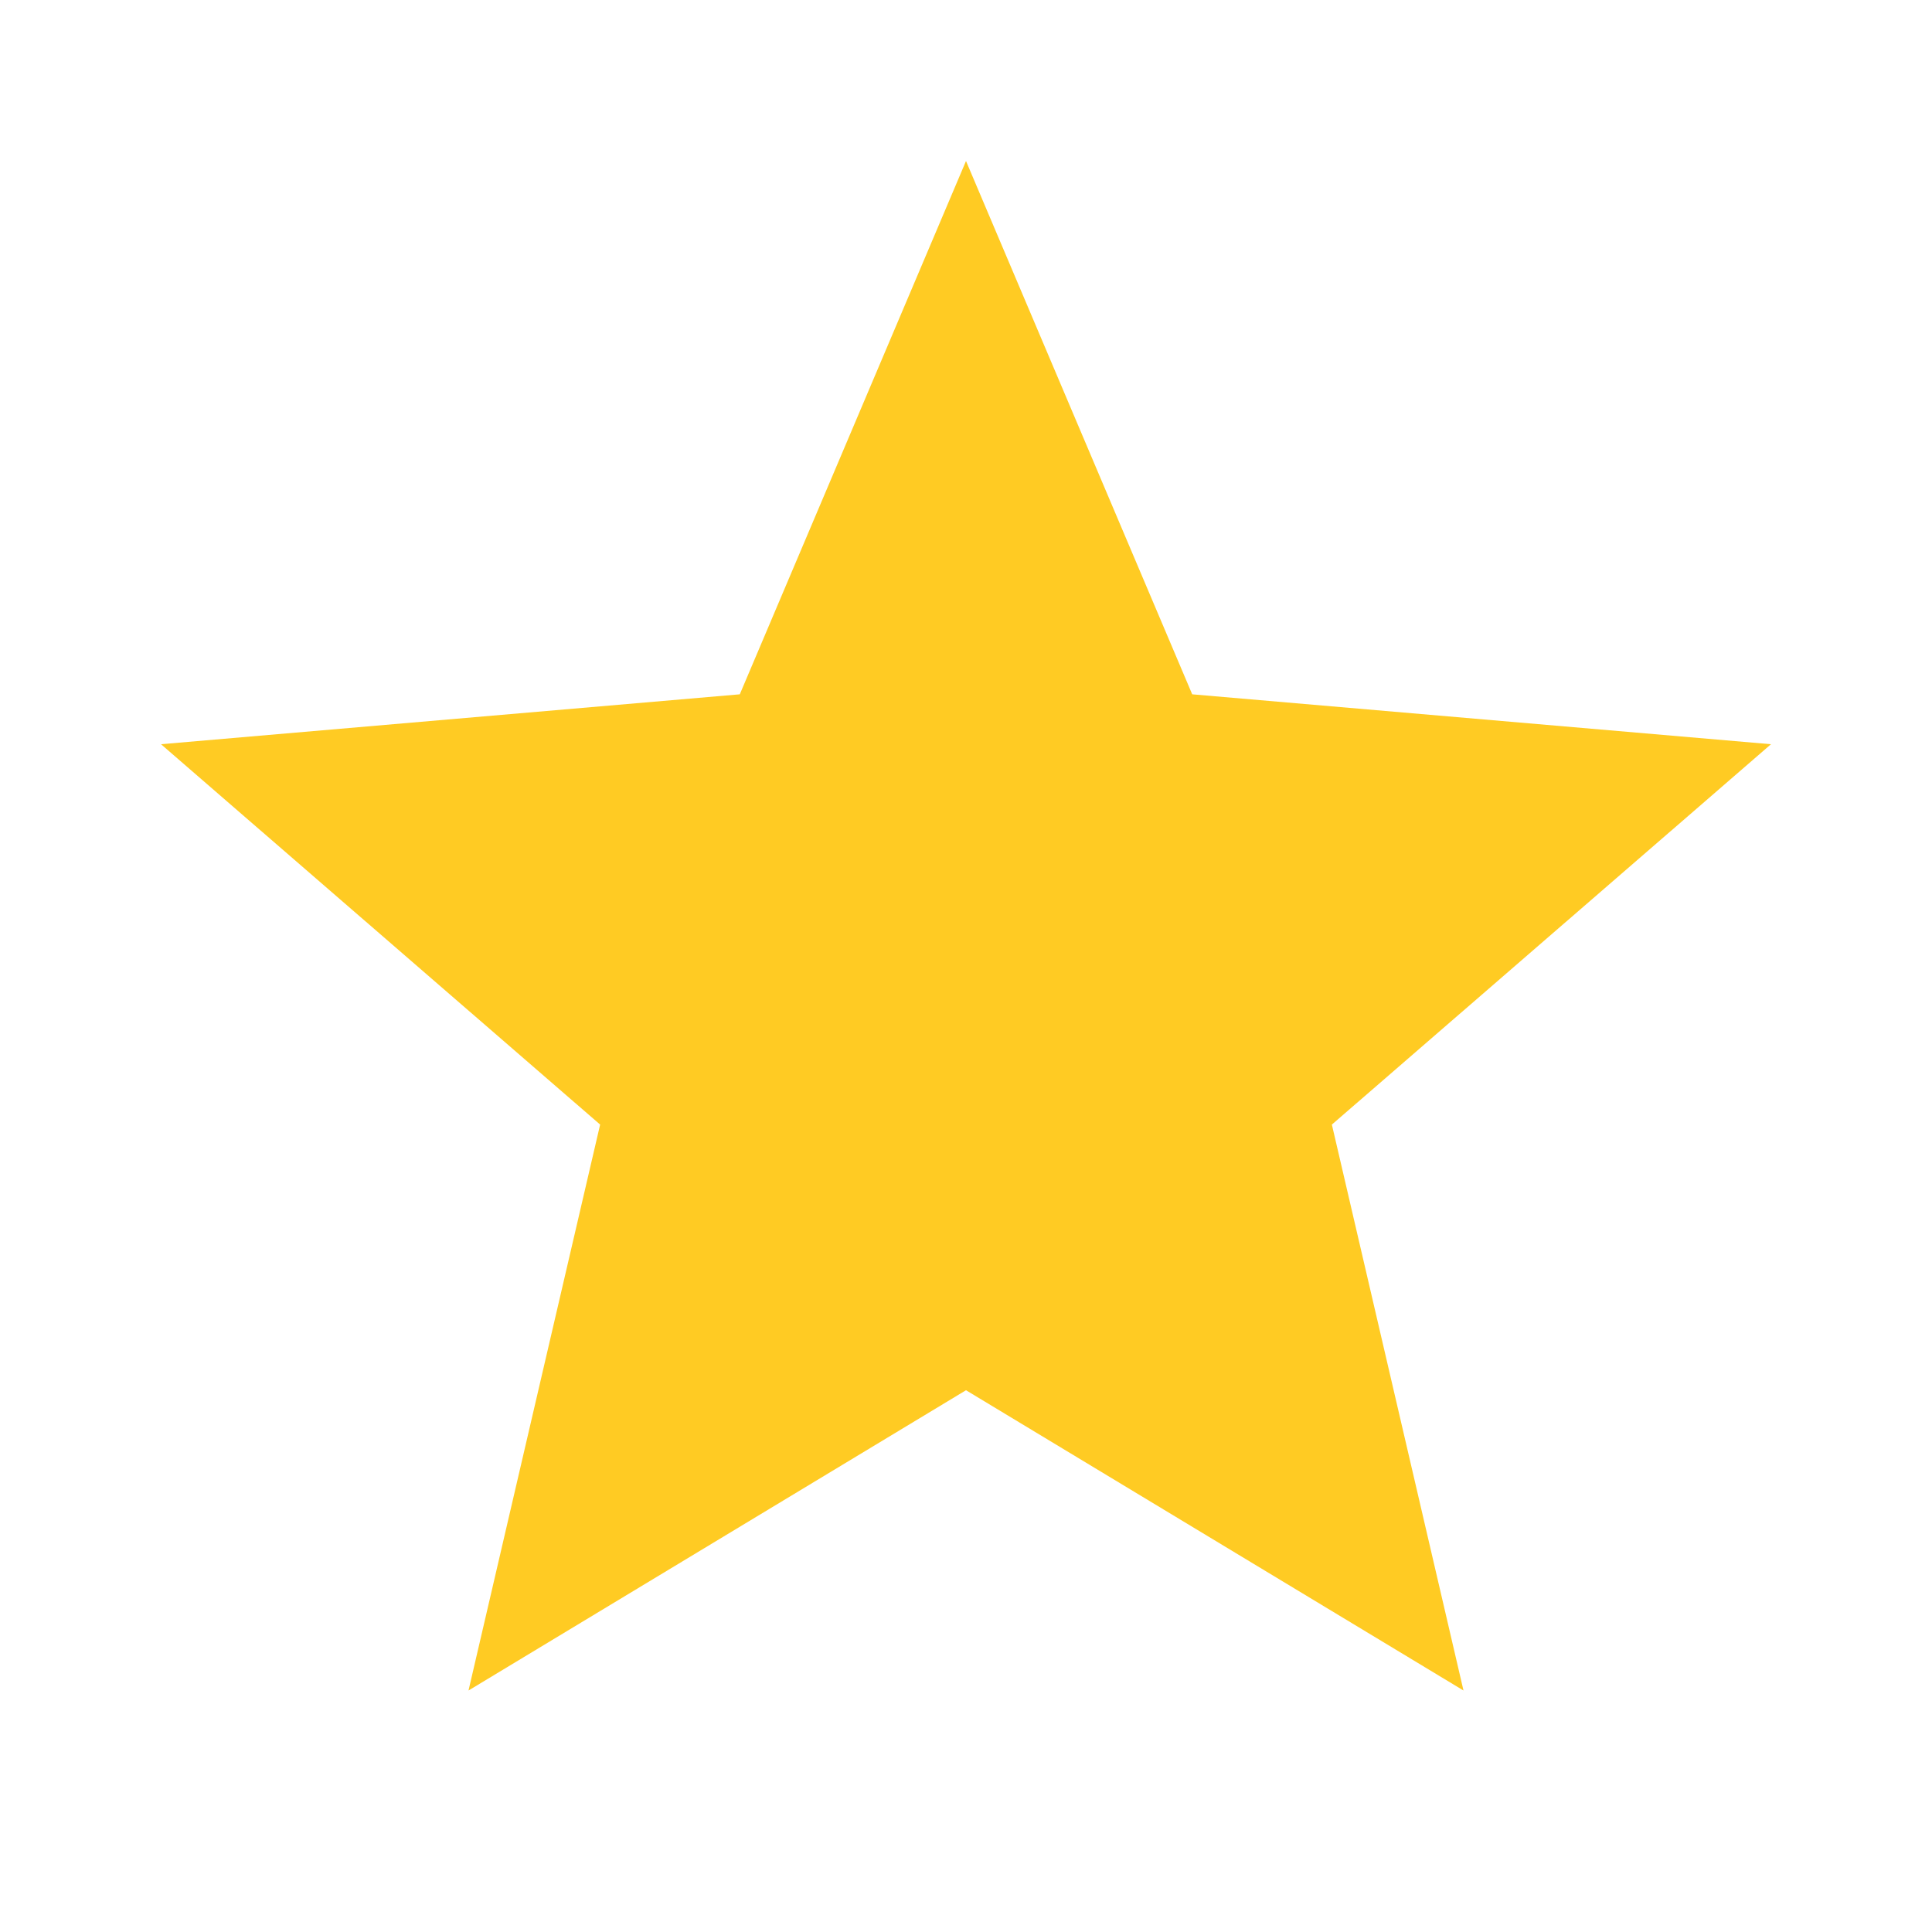 <svg xmlns="http://www.w3.org/2000/svg" width="256" height="256" viewBox="0 0 48 48" fill="rgba(255, 195, 0, 0.863)"><path d="M24 34.54L36.36 42l-3.27-14.06L44 18.49l-14.38-1.24L24 4l-5.62 13.25L4 18.49l10.91 9.45L11.64 42z"/><path d="M0 0h48v48H0z" fill="none"/></svg>